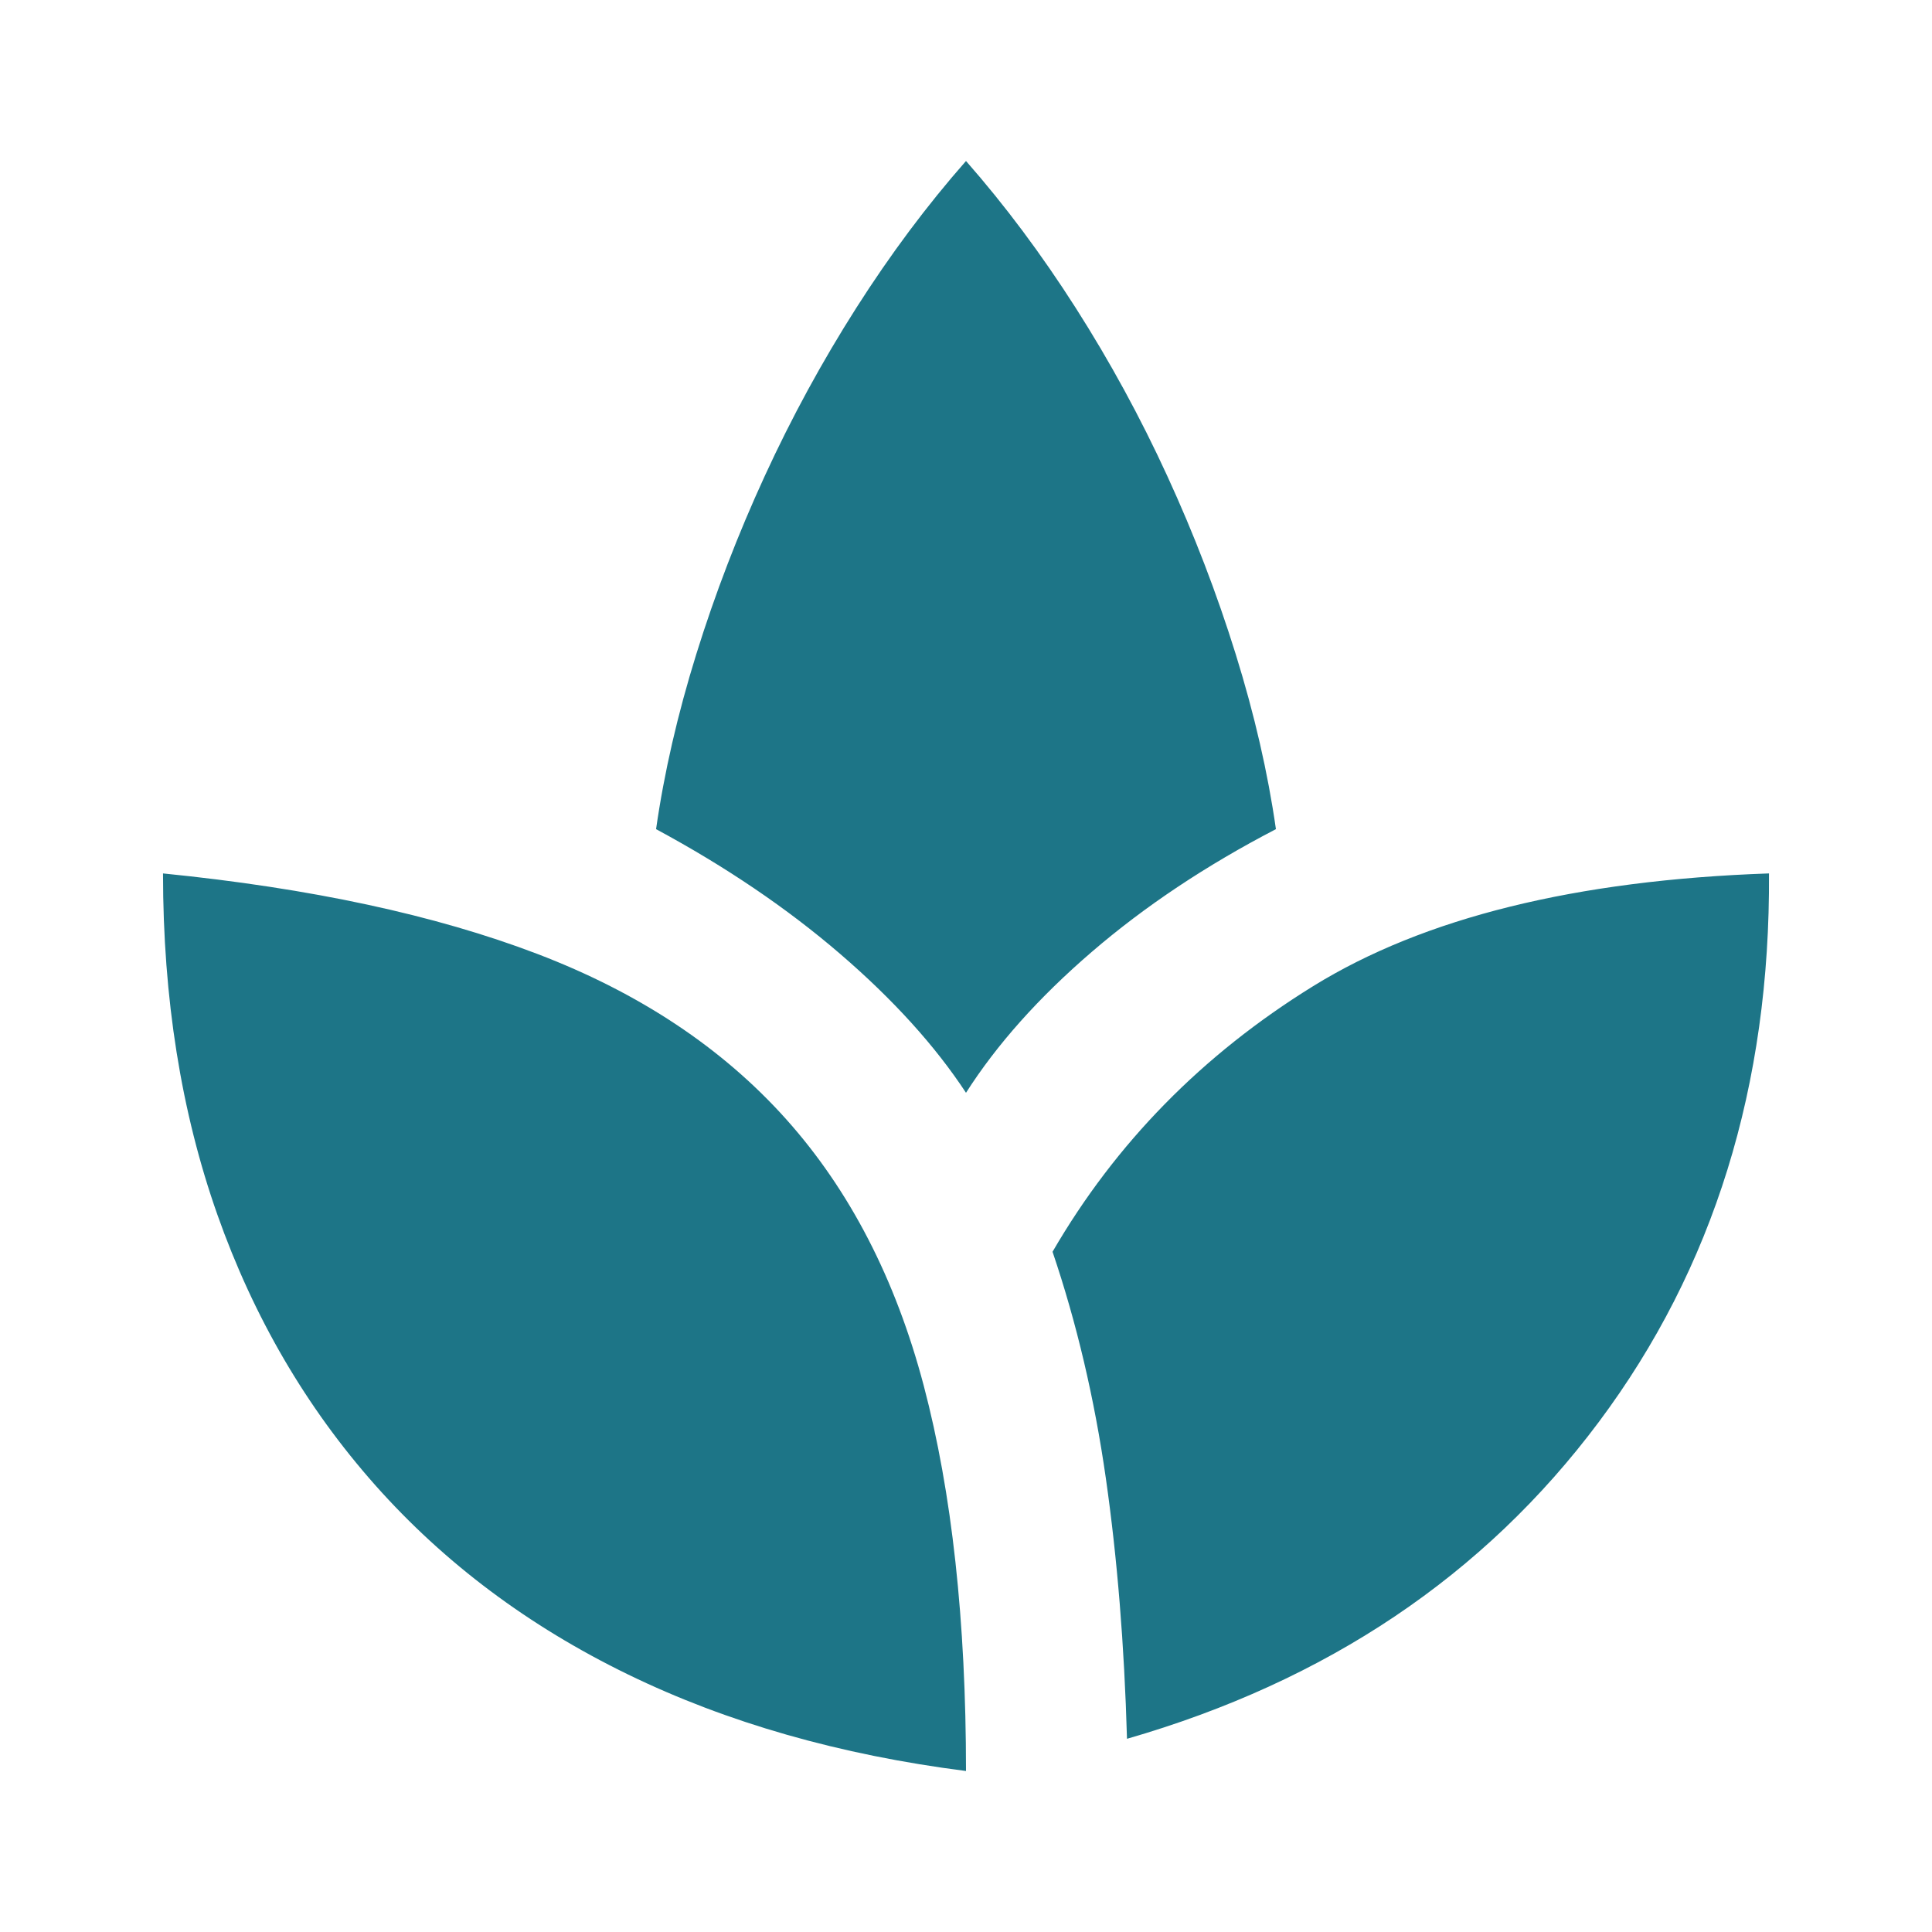<svg xmlns="http://www.w3.org/2000/svg" width="1em" height="1em" viewBox="0 0 24 24"><path fill="#1d7587" d="M12 22q-2.35-.3-4.2-1.2t-3.138-2.35Q3.375 17 2.7 15.088t-.675-4.238q2.75.275 4.65 1t3.088 2.05q1.187 1.325 1.712 3.313T12 22Zm0-8.425q-.575-.875-1.563-1.725T8.15 10.3q.15-1.05.5-2.175t.85-2.212q.5-1.088 1.137-2.088T12 2q.725.825 1.363 1.825T14.5 5.912Q15 7 15.35 8.125t.5 2.175q-1.3.675-2.288 1.525T12 13.575Zm2 8.025q-.05-1.75-.263-3.238t-.662-2.812q1.175-2.025 3.238-3.3t5.662-1.4q.025 3.95-2.113 6.813T14 21.6Z"/></svg>